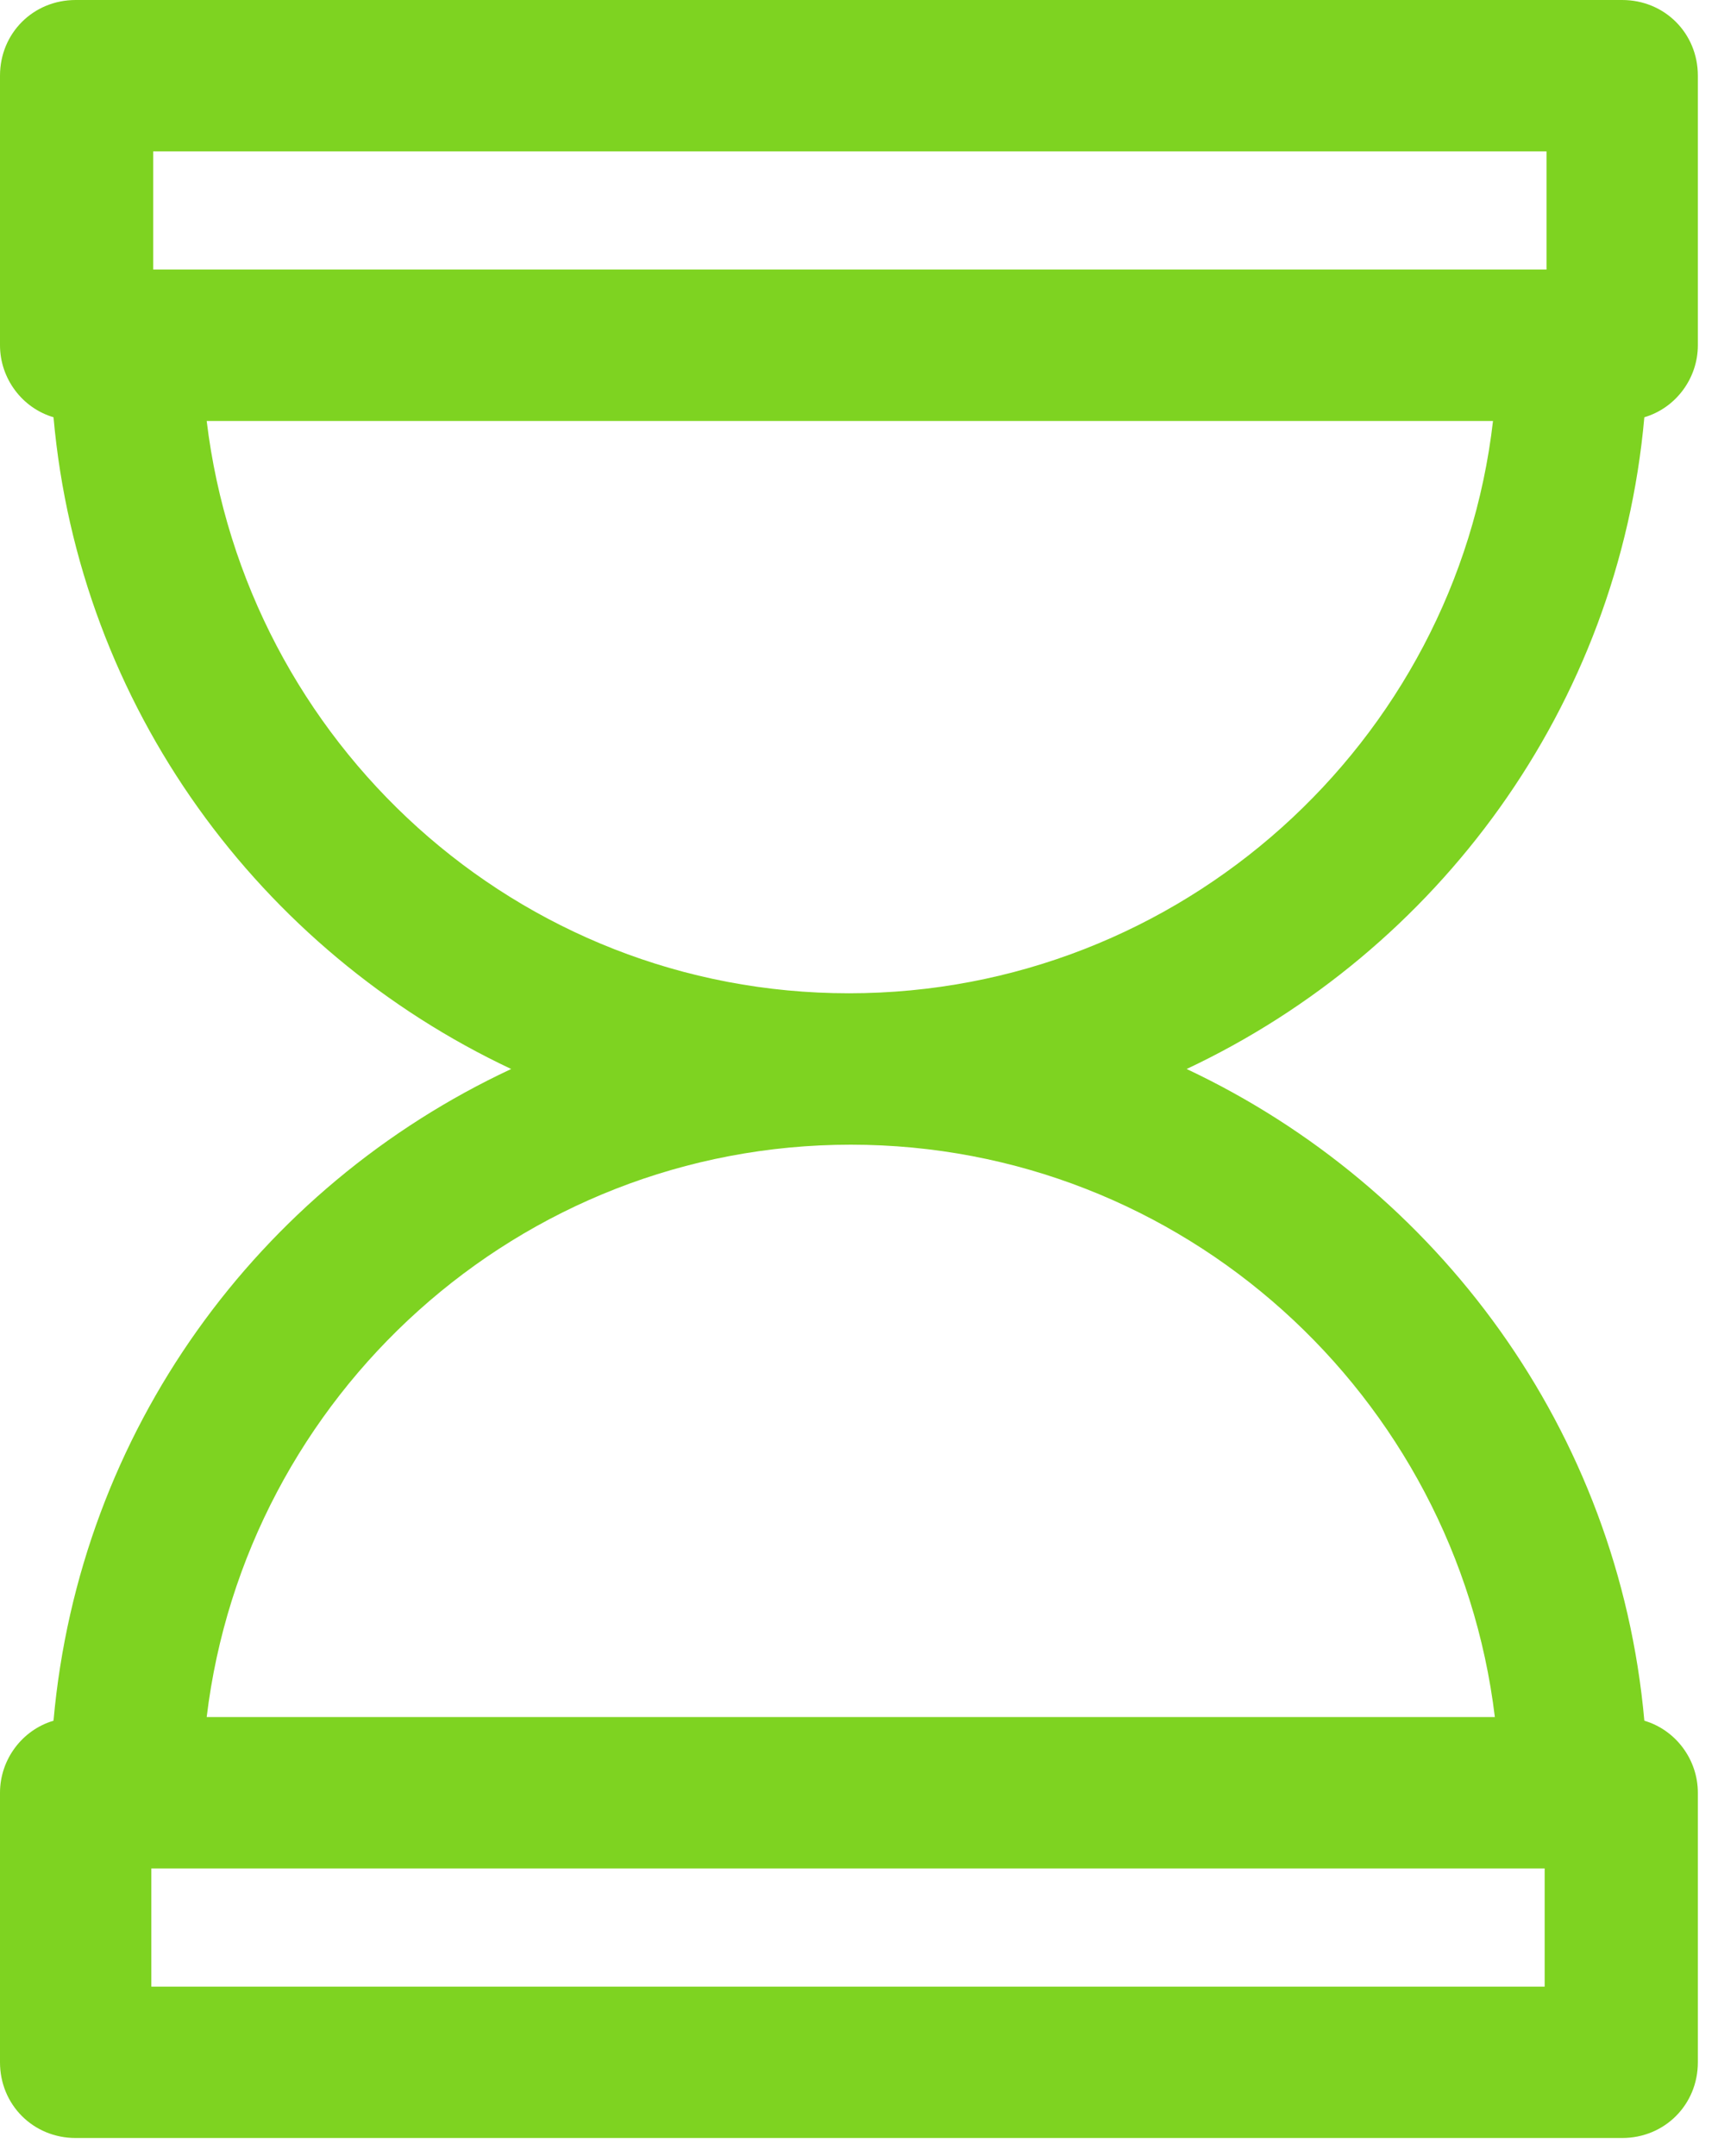 <?xml version="1.0" encoding="UTF-8"?>
<svg width="55px" height="69px" viewBox="0 0 55 69" version="1.1" xmlns="http://www.w3.org/2000/svg" xmlns:xlink="http://www.w3.org/1999/xlink">
    <!-- Generator: Sketch 3.8.1 (29687) - http://www.bohemiancoding.com/sketch -->
    <title>Eficacia</title>
    <desc>Created with Sketch.</desc>
    <defs></defs>
    <g id="Home" stroke="none" stroke-width="1" fill="none" fill-rule="evenodd">
        <g id="Home_white" transform="translate(-208, -2625)" fill="#7ED321">
            <g id="Features" transform="translate(202, 2330)">
                <g id="Rapidez" transform="translate(3, 295)">
                    <path d="M30.236,36.63 C40.871,36.63 49.615,44.665 50.856,54.945 L9.617,54.945 C10.858,44.665 19.602,36.63 30.236,36.63 L30.236,36.63 Z M9.617,13.471 L50.797,13.471 C49.615,23.751 40.812,31.785 30.177,31.785 C19.543,31.785 10.858,23.751 9.617,13.471 L9.617,13.471 Z M7.904,8.625 L52.51,8.625 L52.51,4.845 L7.904,4.845 L7.904,8.625 Z M52.51,63.572 L7.845,63.572 L7.845,59.79 L52.451,59.79 L52.451,63.572 L52.51,63.572 Z M4.713,55.063 C3.709,55.359 3,56.304 3,57.368 L3,65.994 C3,67.352 4.064,68.416 5.422,68.416 L54.932,68.416 C56.291,68.416 57.355,67.352 57.355,65.994 L57.355,57.368 C57.355,56.304 56.646,55.359 55.642,55.063 C54.814,45.788 49.024,37.989 40.989,34.208 C49.024,30.427 54.814,22.628 55.642,13.352 C56.646,13.057 57.355,12.111 57.355,11.048 L57.355,2.422 C57.355,1.063 56.291,0 54.932,0 L5.422,0 C4.064,0 3,1.063 3,2.422 L3,11.048 C3,12.111 3.709,13.057 4.713,13.352 C5.54,22.628 11.33,30.427 19.365,34.208 C11.271,37.989 5.54,45.788 4.713,55.063 L4.713,55.063 Z" id="Eficacia"></path>
                </g>
            </g>
        </g>
    </g>
</svg>